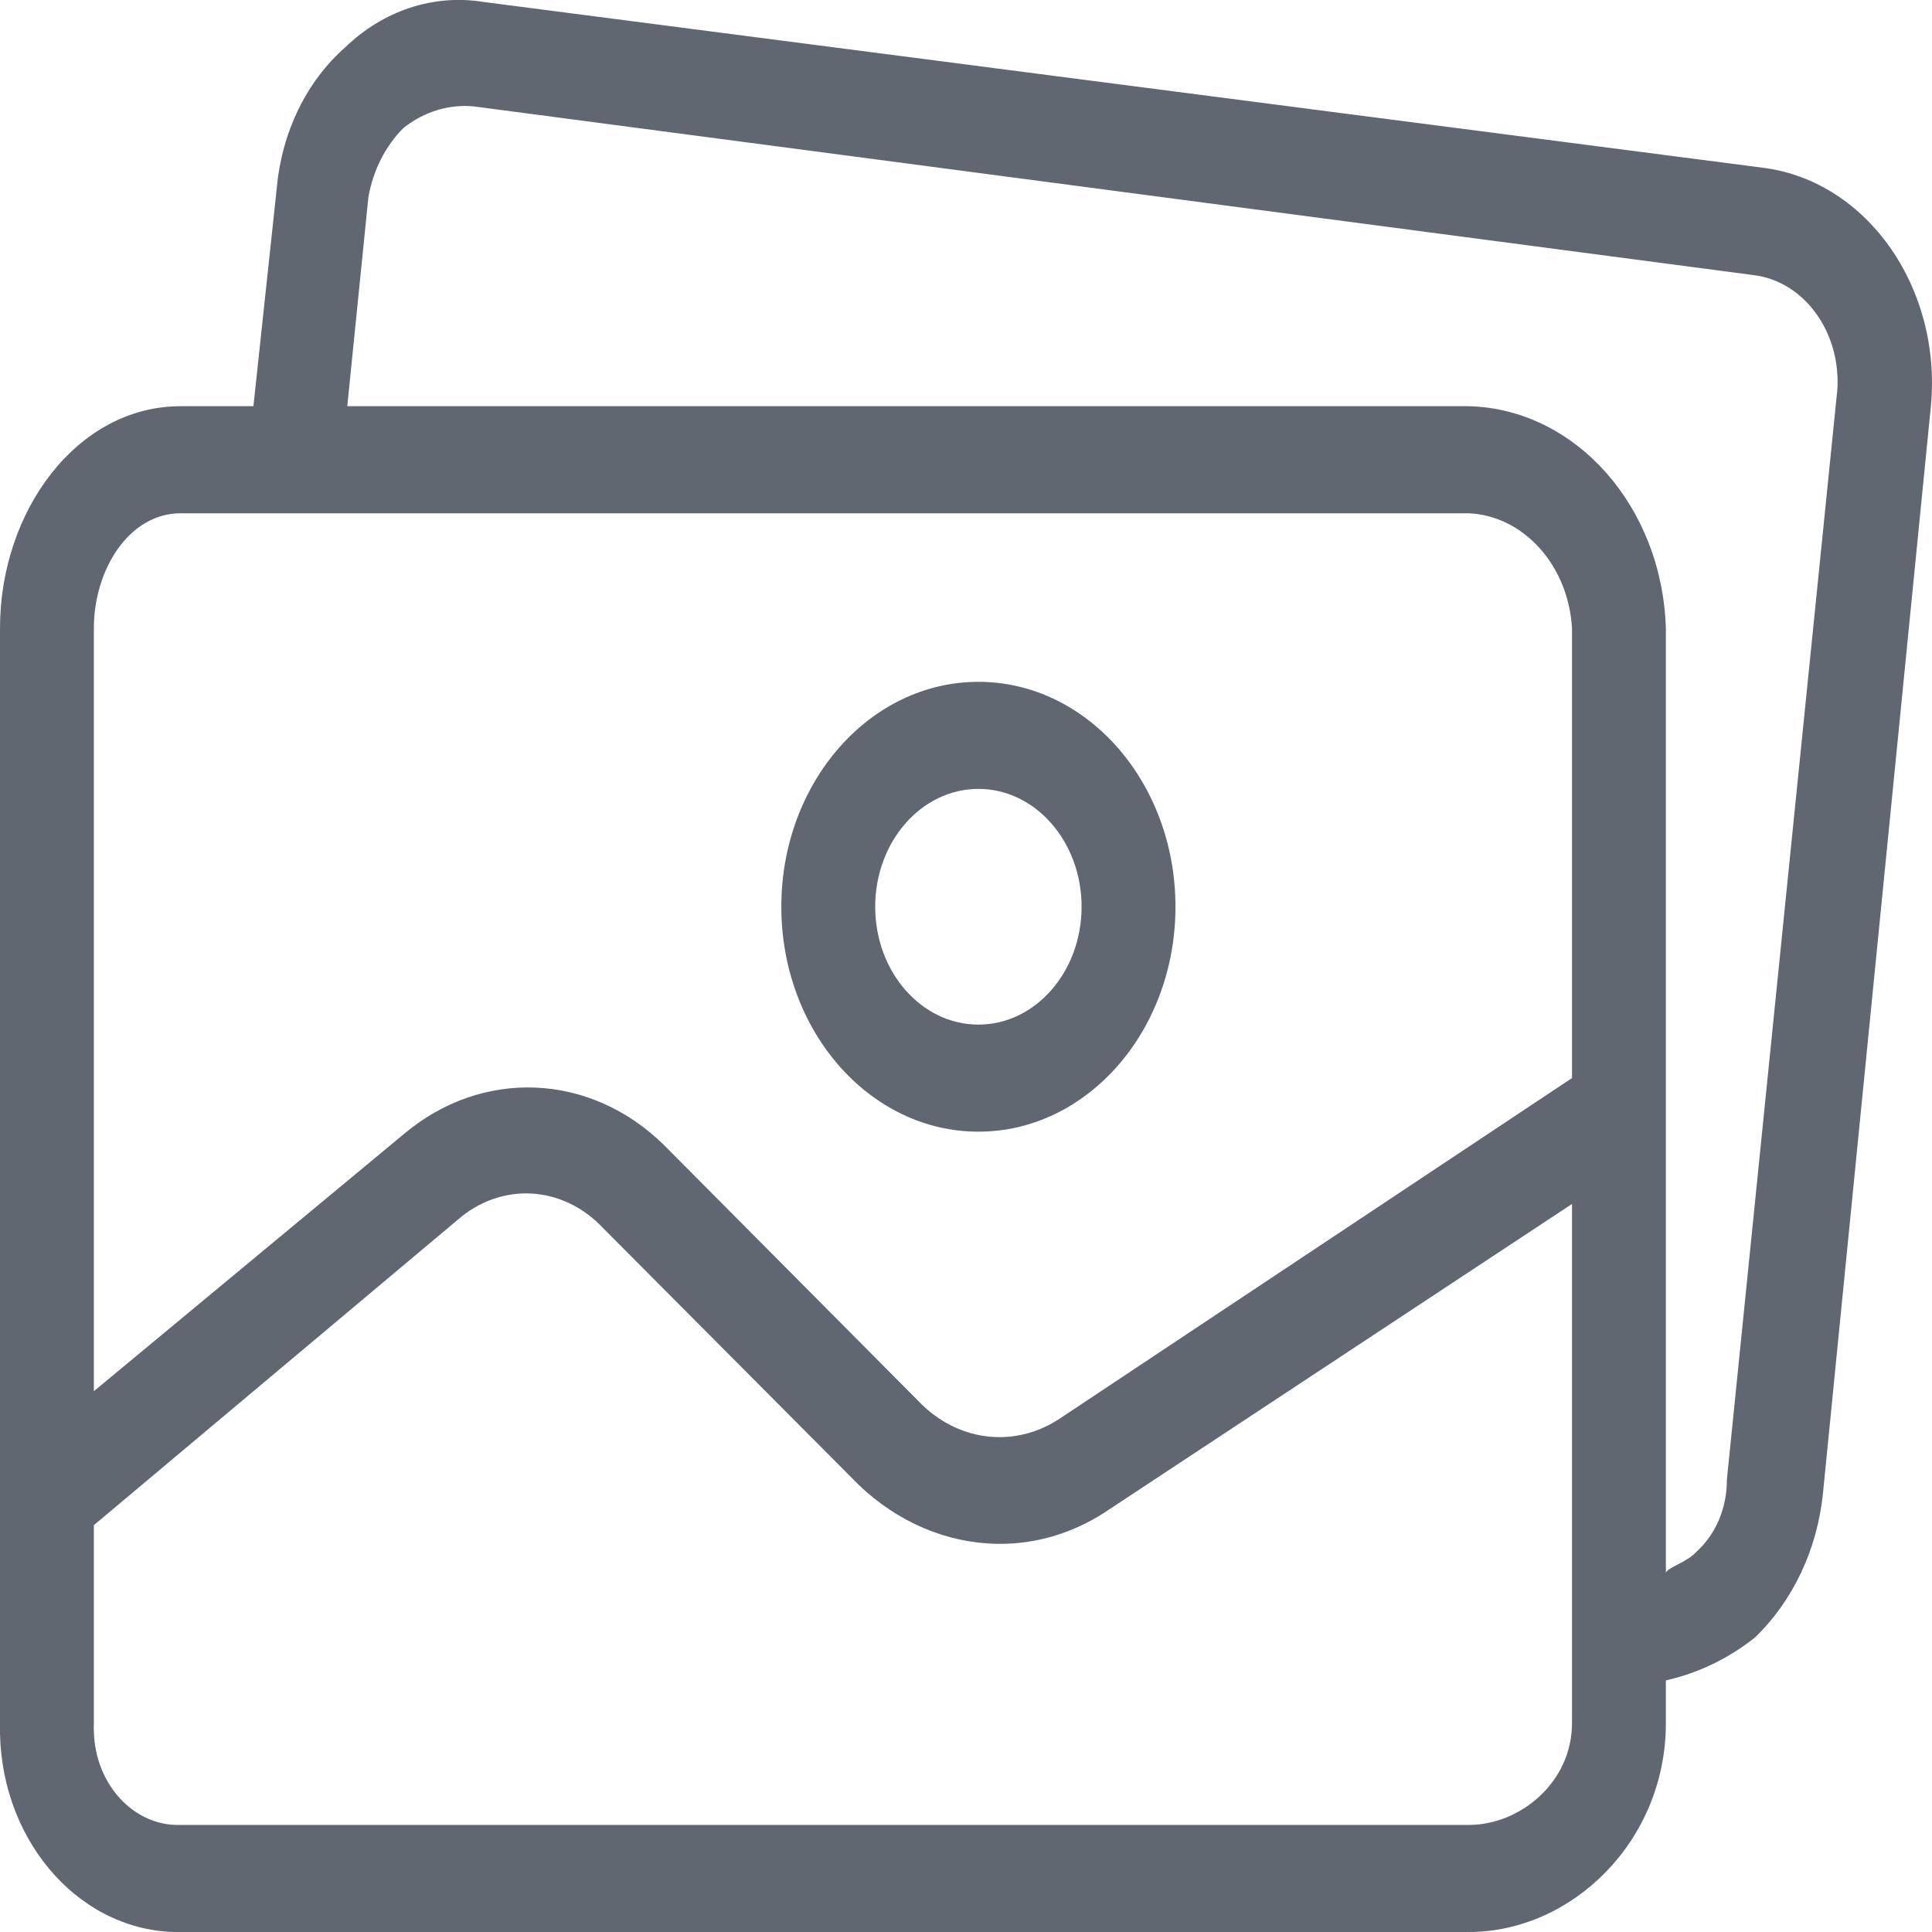 <svg width="12" height="12" viewBox="0 0 12 12" fill="none" xmlns="http://www.w3.org/2000/svg">
<path d="M6.077 4.235C5.401 4.235 4.853 4.861 4.853 5.632C4.853 6.403 5.401 7.029 6.077 7.029C6.753 7.029 7.301 6.403 7.301 5.632C7.301 4.861 6.753 4.235 6.077 4.235ZM6.077 6.364C5.723 6.364 5.436 6.036 5.436 5.632C5.436 5.228 5.723 4.9 6.077 4.9C6.431 4.9 6.718 5.228 6.718 5.632C6.718 6.036 6.431 6.364 6.077 6.364Z" fill="#606770"/>
<path d="M10.959 1.043L3.002 0.012C2.693 -0.038 2.381 0.065 2.143 0.295C1.904 0.506 1.752 0.818 1.72 1.16L1.574 2.523H1.122C0.481 2.523 0 3.171 0 3.903V10.703C-0.016 11.401 0.467 11.981 1.078 12C1.093 12 1.108 12 1.122 12H9.123C9.764 12 10.347 11.435 10.347 10.703V10.437C10.545 10.393 10.734 10.303 10.9 10.171C11.136 9.944 11.288 9.623 11.323 9.273L11.993 2.523C12.062 1.79 11.6 1.13 10.959 1.043ZM9.764 10.703C9.764 11.069 9.443 11.335 9.123 11.335H1.122C0.833 11.345 0.591 11.085 0.583 10.754C0.582 10.737 0.582 10.72 0.583 10.703V9.473L2.842 7.577C3.113 7.34 3.495 7.361 3.745 7.627L5.334 9.223C5.575 9.454 5.879 9.584 6.194 9.589C6.44 9.593 6.682 9.518 6.893 9.373L9.764 7.478V10.703H9.764ZM9.764 6.696L6.587 8.808C6.314 8.992 5.969 8.959 5.727 8.725L4.124 7.112C3.665 6.661 2.993 6.634 2.507 7.045L0.583 8.641V3.903C0.583 3.537 0.802 3.188 1.122 3.188H9.123C9.465 3.204 9.742 3.513 9.764 3.903V6.696ZM11.411 2.433C11.411 2.435 11.411 2.438 11.41 2.44L10.726 9.19C10.727 9.365 10.657 9.531 10.536 9.639C10.478 9.705 10.347 9.739 10.347 9.772V3.903C10.324 3.146 9.787 2.54 9.123 2.523H2.157L2.288 1.226C2.317 1.058 2.394 0.906 2.507 0.794C2.635 0.693 2.789 0.646 2.944 0.661L10.886 1.708C11.206 1.743 11.441 2.068 11.411 2.433Z" fill="#606770"/>
</svg>
